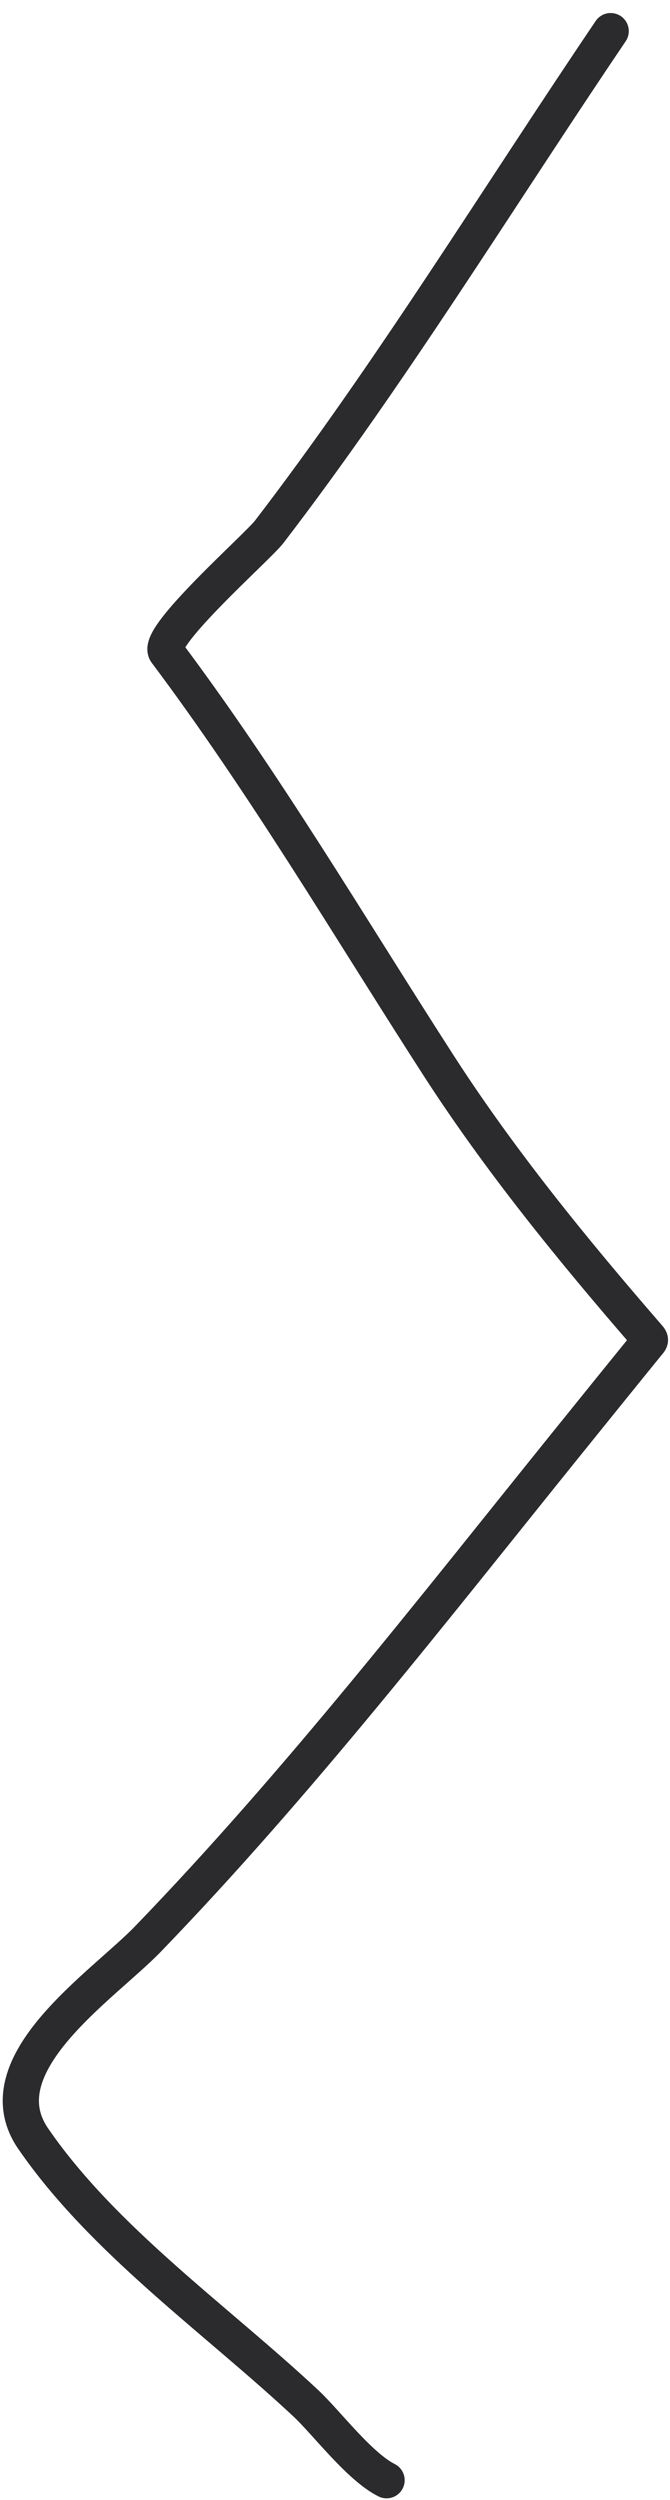 <?xml version="1.0" encoding="UTF-8"?>
<svg xmlns="http://www.w3.org/2000/svg" width="37" height="138" viewBox="0 0 37 138" fill="none"> <path d="M33.724 1.719C27.538 10.863 21.588 20.59 14.869 29.353C14.224 30.195 8.566 35.167 9.183 35.991C14.631 43.254 19.274 51.136 24.204 58.786C27.592 64.044 31.616 68.98 35.707 73.701C35.962 73.995 35.946 73.935 35.707 74.229C34.249 76.024 32.796 77.824 31.344 79.624C23.866 88.896 16.461 98.442 8.178 107.021C5.667 109.622 -0.983 113.953 1.832 118.048C5.697 123.67 11.969 128.052 16.905 132.672C18.015 133.71 19.848 136.153 21.348 136.903" stroke="#2b2a2d" stroke-width="2" stroke-linecap="round" stroke-linejoin="round"/> </svg>